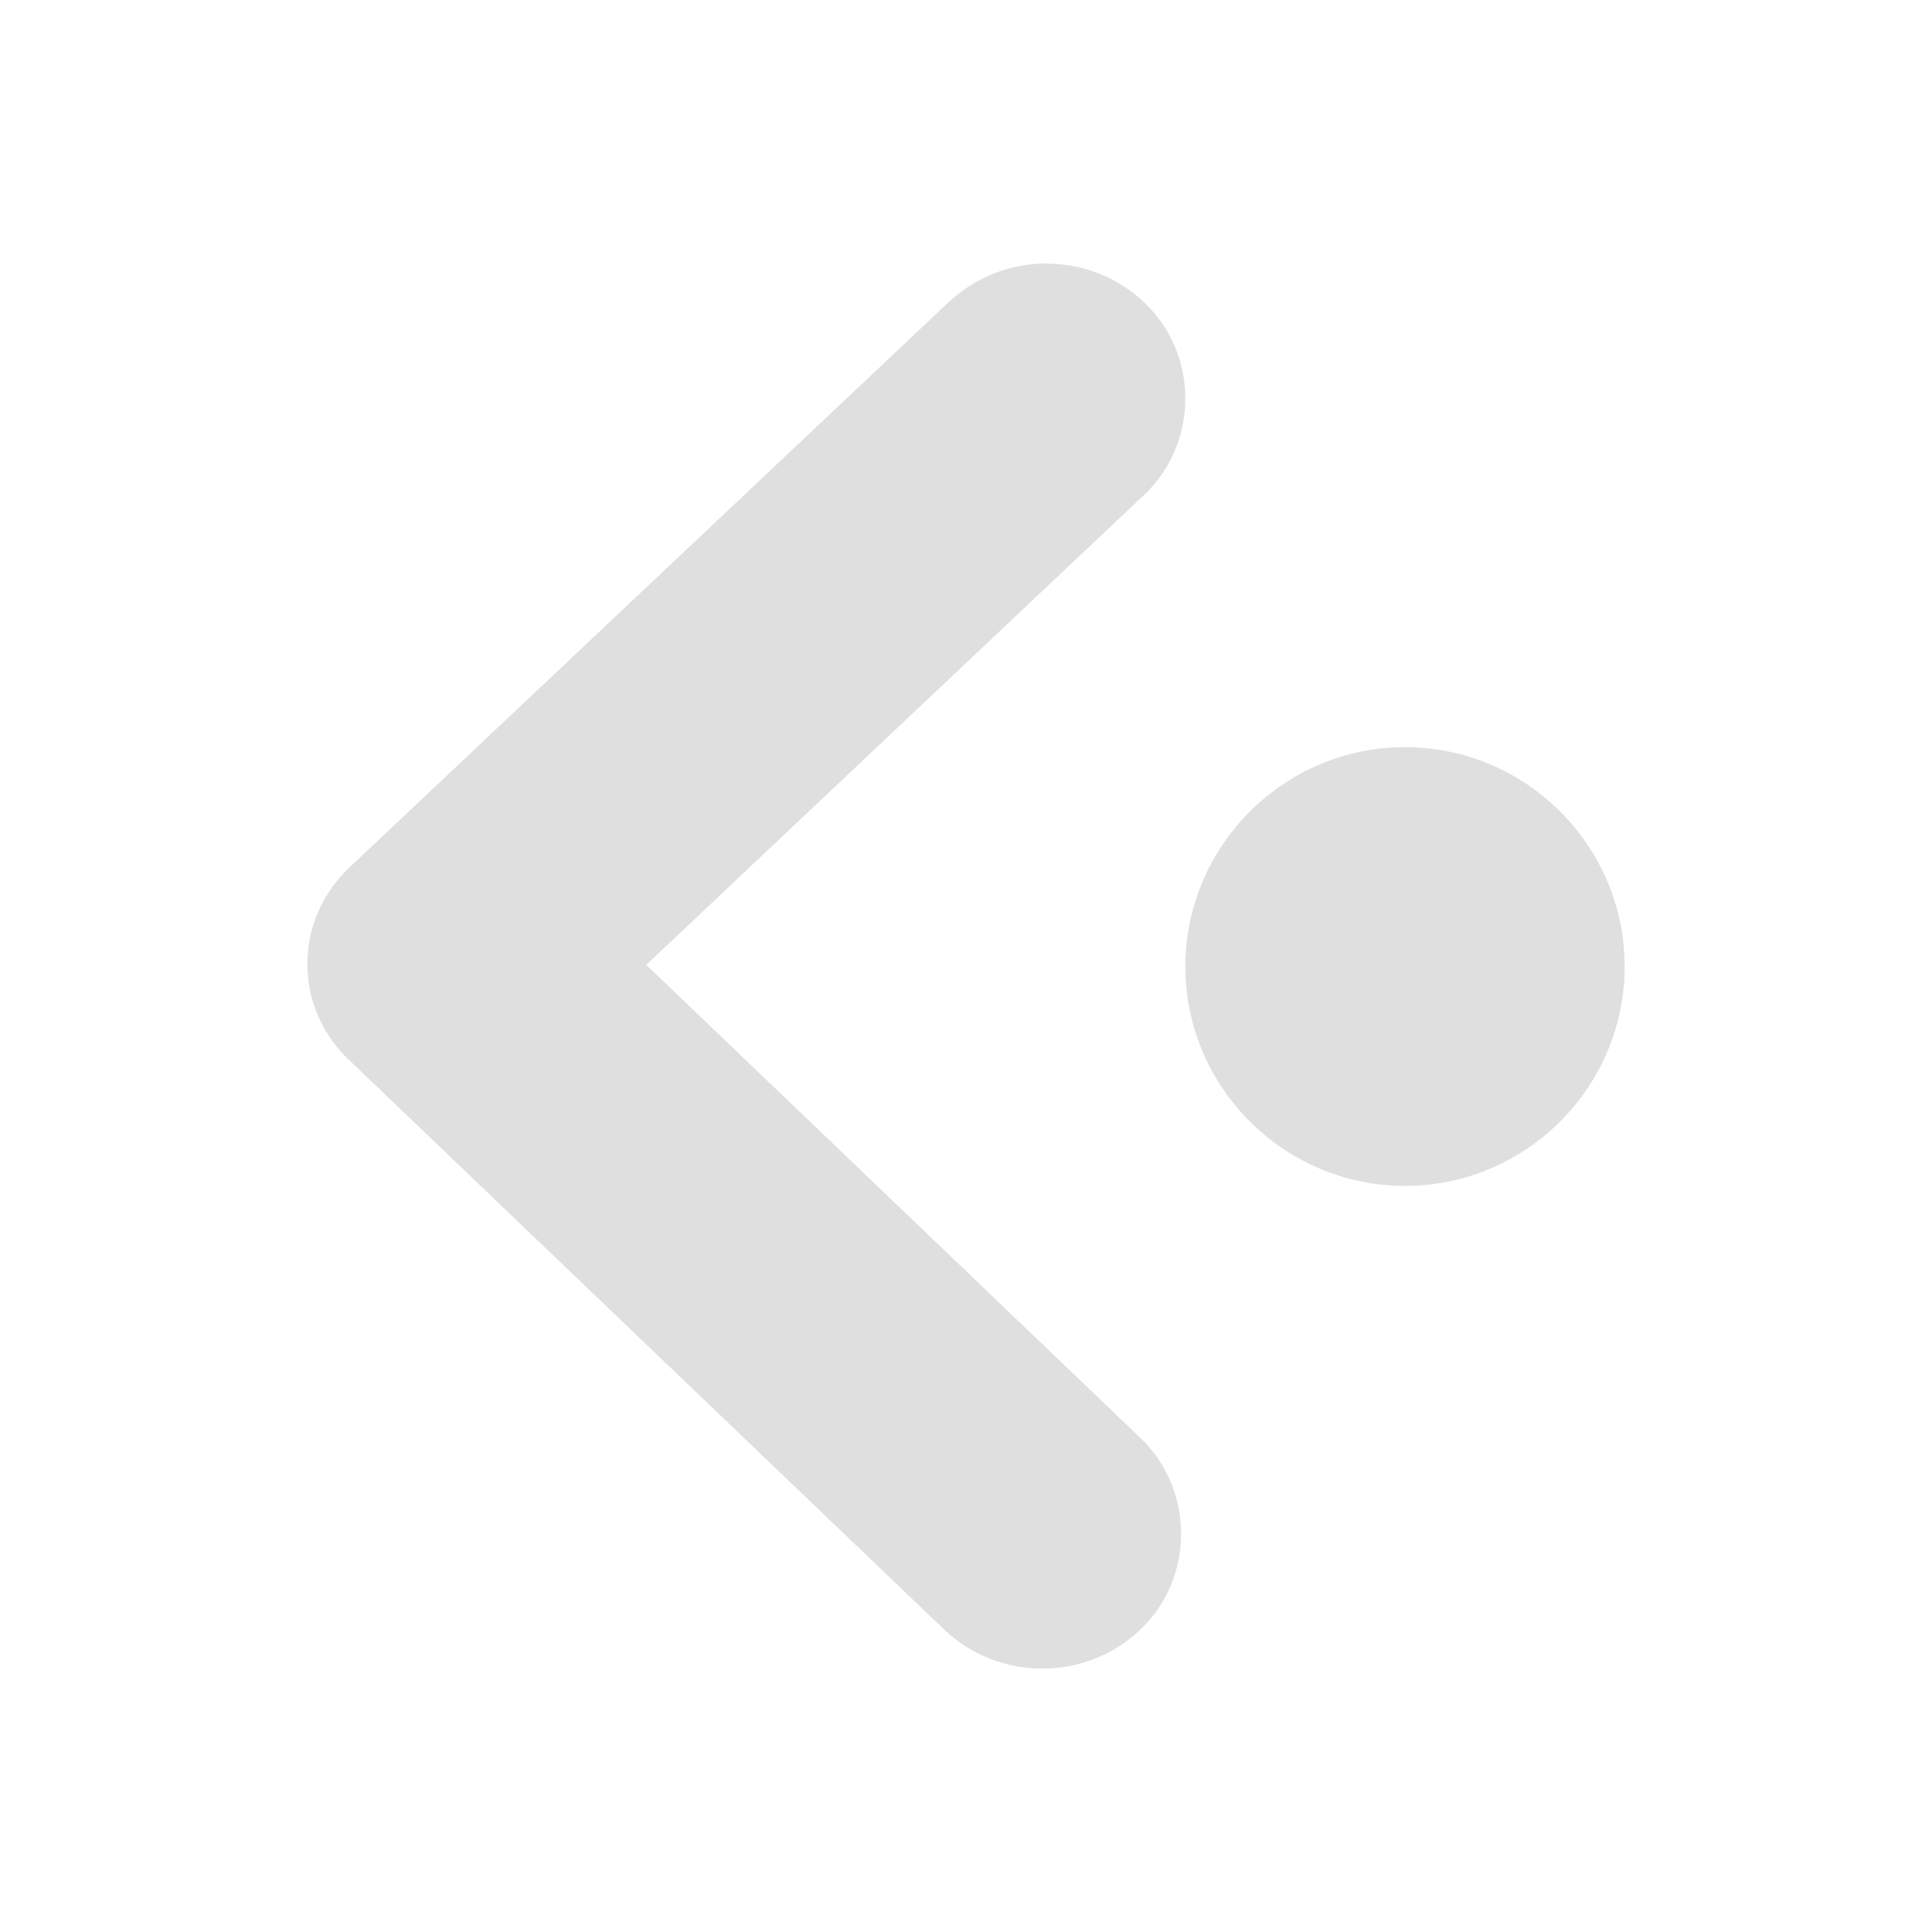 <svg viewBox="0 0 22 22" xmlns="http://www.w3.org/2000/svg"><path d="m11.921 3v.002c.403.001.804.15 1.114.447.62.593.616 1.599-.008 2.188l-5.668 5.35 5.627 5.387c.62.593.618 1.6-.006 2.188-.624.589-1.614.584-2.233-.01l-6.635-6.351-.141-.135h-.002c-.31-.296-.47-.696-.469-1.095.002-.398.165-.797.477-1.091l6.827-6.441v.002c.312-.294.715-.442 1.118-.441zm4.078 5.508c1.377 0 2.501 1.123 2.501 2.498 0 1.375-1.124 2.498-2.501 2.498s-2.501-1.123-2.501-2.498c0-1.375 1.124-2.498 2.501-2.498z" fill="#dfdfdf"/></svg>